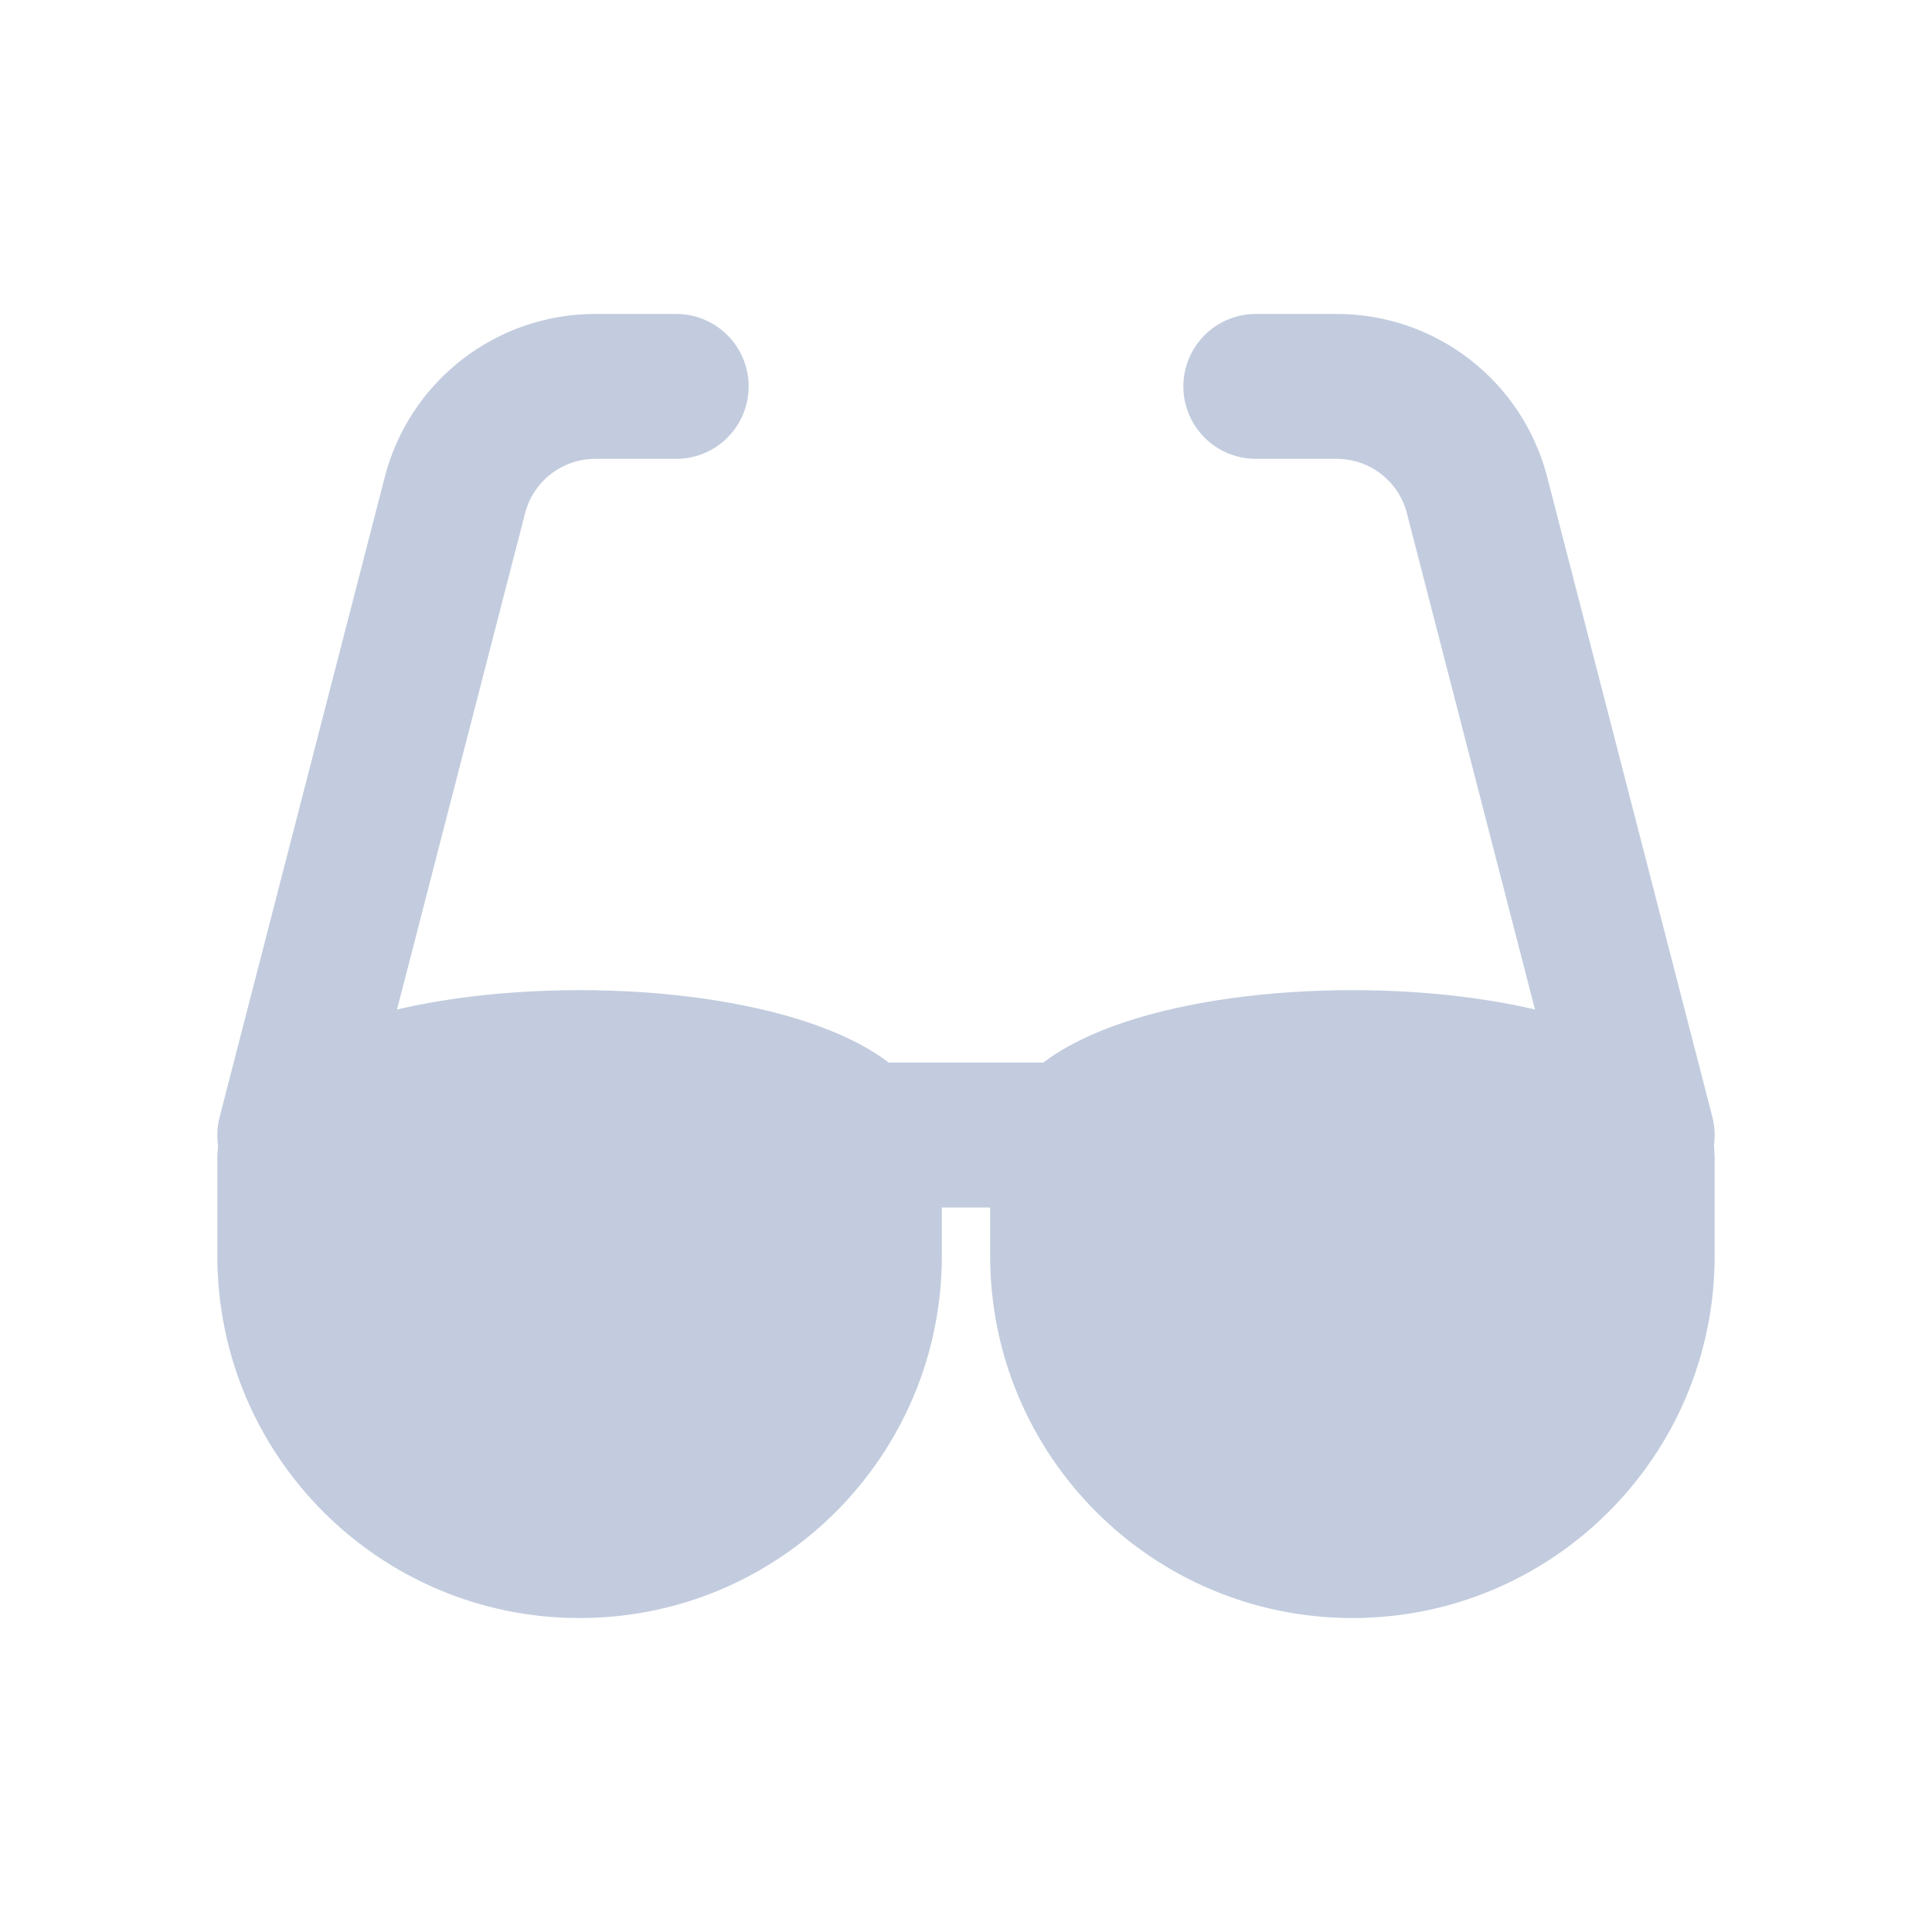 <svg width="80" height="80" viewBox="0 0 80 80" fill="none" xmlns="http://www.w3.org/2000/svg">
  <path fill-rule="evenodd" clip-rule="evenodd" d="M36 48C36 45.791 30.627 44 24 44C17.373 44 12 45.791 12 48V52C12 58.627 17.373 64 24 64C30.627 64 36 58.627 36 52V48Z" fill="#C2CCDE" />
  <path d="M24 47C27.081 47 29.746 47.421 31.537 48.018C32.448 48.321 32.969 48.617 33.2 48.799C33.465 49.008 33 48.761 33 48H39C39 46.135 37.863 44.835 36.914 44.087C35.931 43.312 34.694 42.746 33.434 42.325C30.882 41.475 27.546 41 24 41V47ZM15 48C15 48.761 14.535 49.008 14.8 48.799C15.031 48.617 15.552 48.321 16.463 48.018C18.254 47.421 20.919 47 24 47V41C20.454 41 17.118 41.475 14.566 42.325C13.306 42.746 12.069 43.312 11.086 44.087C10.137 44.835 9 46.135 9 48H15ZM15 52V48H9V52H15ZM33 48V52H39V48H33ZM24 67C32.284 67 39 60.284 39 52H33C33 56.971 28.971 61 24 61V67ZM9 52C9 60.284 15.716 67 24 67V61C19.029 61 15 56.971 15 52H9Z" fill="#C2CCDE" />
  <path d="M12 47L18.838 20.501C19.522 17.851 21.912 16 24.648 16H28" stroke="#C2CCDE" stroke-width="6" stroke-linecap="round" stroke-linejoin="round" />
  <path d="M36 47H44" stroke="#C2CCDE" stroke-width="6" stroke-linecap="round" stroke-linejoin="round" />
  <path fill-rule="evenodd" clip-rule="evenodd" d="M44 48C44 45.791 49.373 44 56 44C62.627 44 68 45.791 68 48V52C68 58.627 62.627 64 56 64C49.373 64 44 58.627 44 52V48Z" fill="#C2CCDE" />
  <path d="M56 47C52.919 47 50.254 47.421 48.463 48.018C47.552 48.321 47.031 48.617 46.8 48.799C46.535 49.008 47 48.761 47 48H41C41 46.135 42.137 44.835 43.086 44.087C44.069 43.312 45.306 42.746 46.566 42.325C49.118 41.475 52.454 41 56 41V47ZM65 48C65 48.761 65.465 49.008 65.2 48.799C64.969 48.617 64.448 48.321 63.537 48.018C61.746 47.421 59.081 47 56 47V41C59.546 41 62.882 41.475 65.434 42.325C66.695 42.746 67.931 43.312 68.914 44.087C69.863 44.835 71 46.135 71 48H65ZM65 52V48H71V52H65ZM47 48V52H41V48H47ZM56 67C47.716 67 41 60.284 41 52H47C47 56.971 51.029 61 56 61V67ZM71 52C71 60.284 64.284 67 56 67V61C60.971 61 65 56.971 65 52H71Z" fill="#C2CCDE" />
  <path d="M68 47L61.161 20.501C60.478 17.851 58.088 16 55.352 16H52" stroke="#C2CCDE" stroke-width="6" stroke-linecap="round" stroke-linejoin="round" />
</svg>